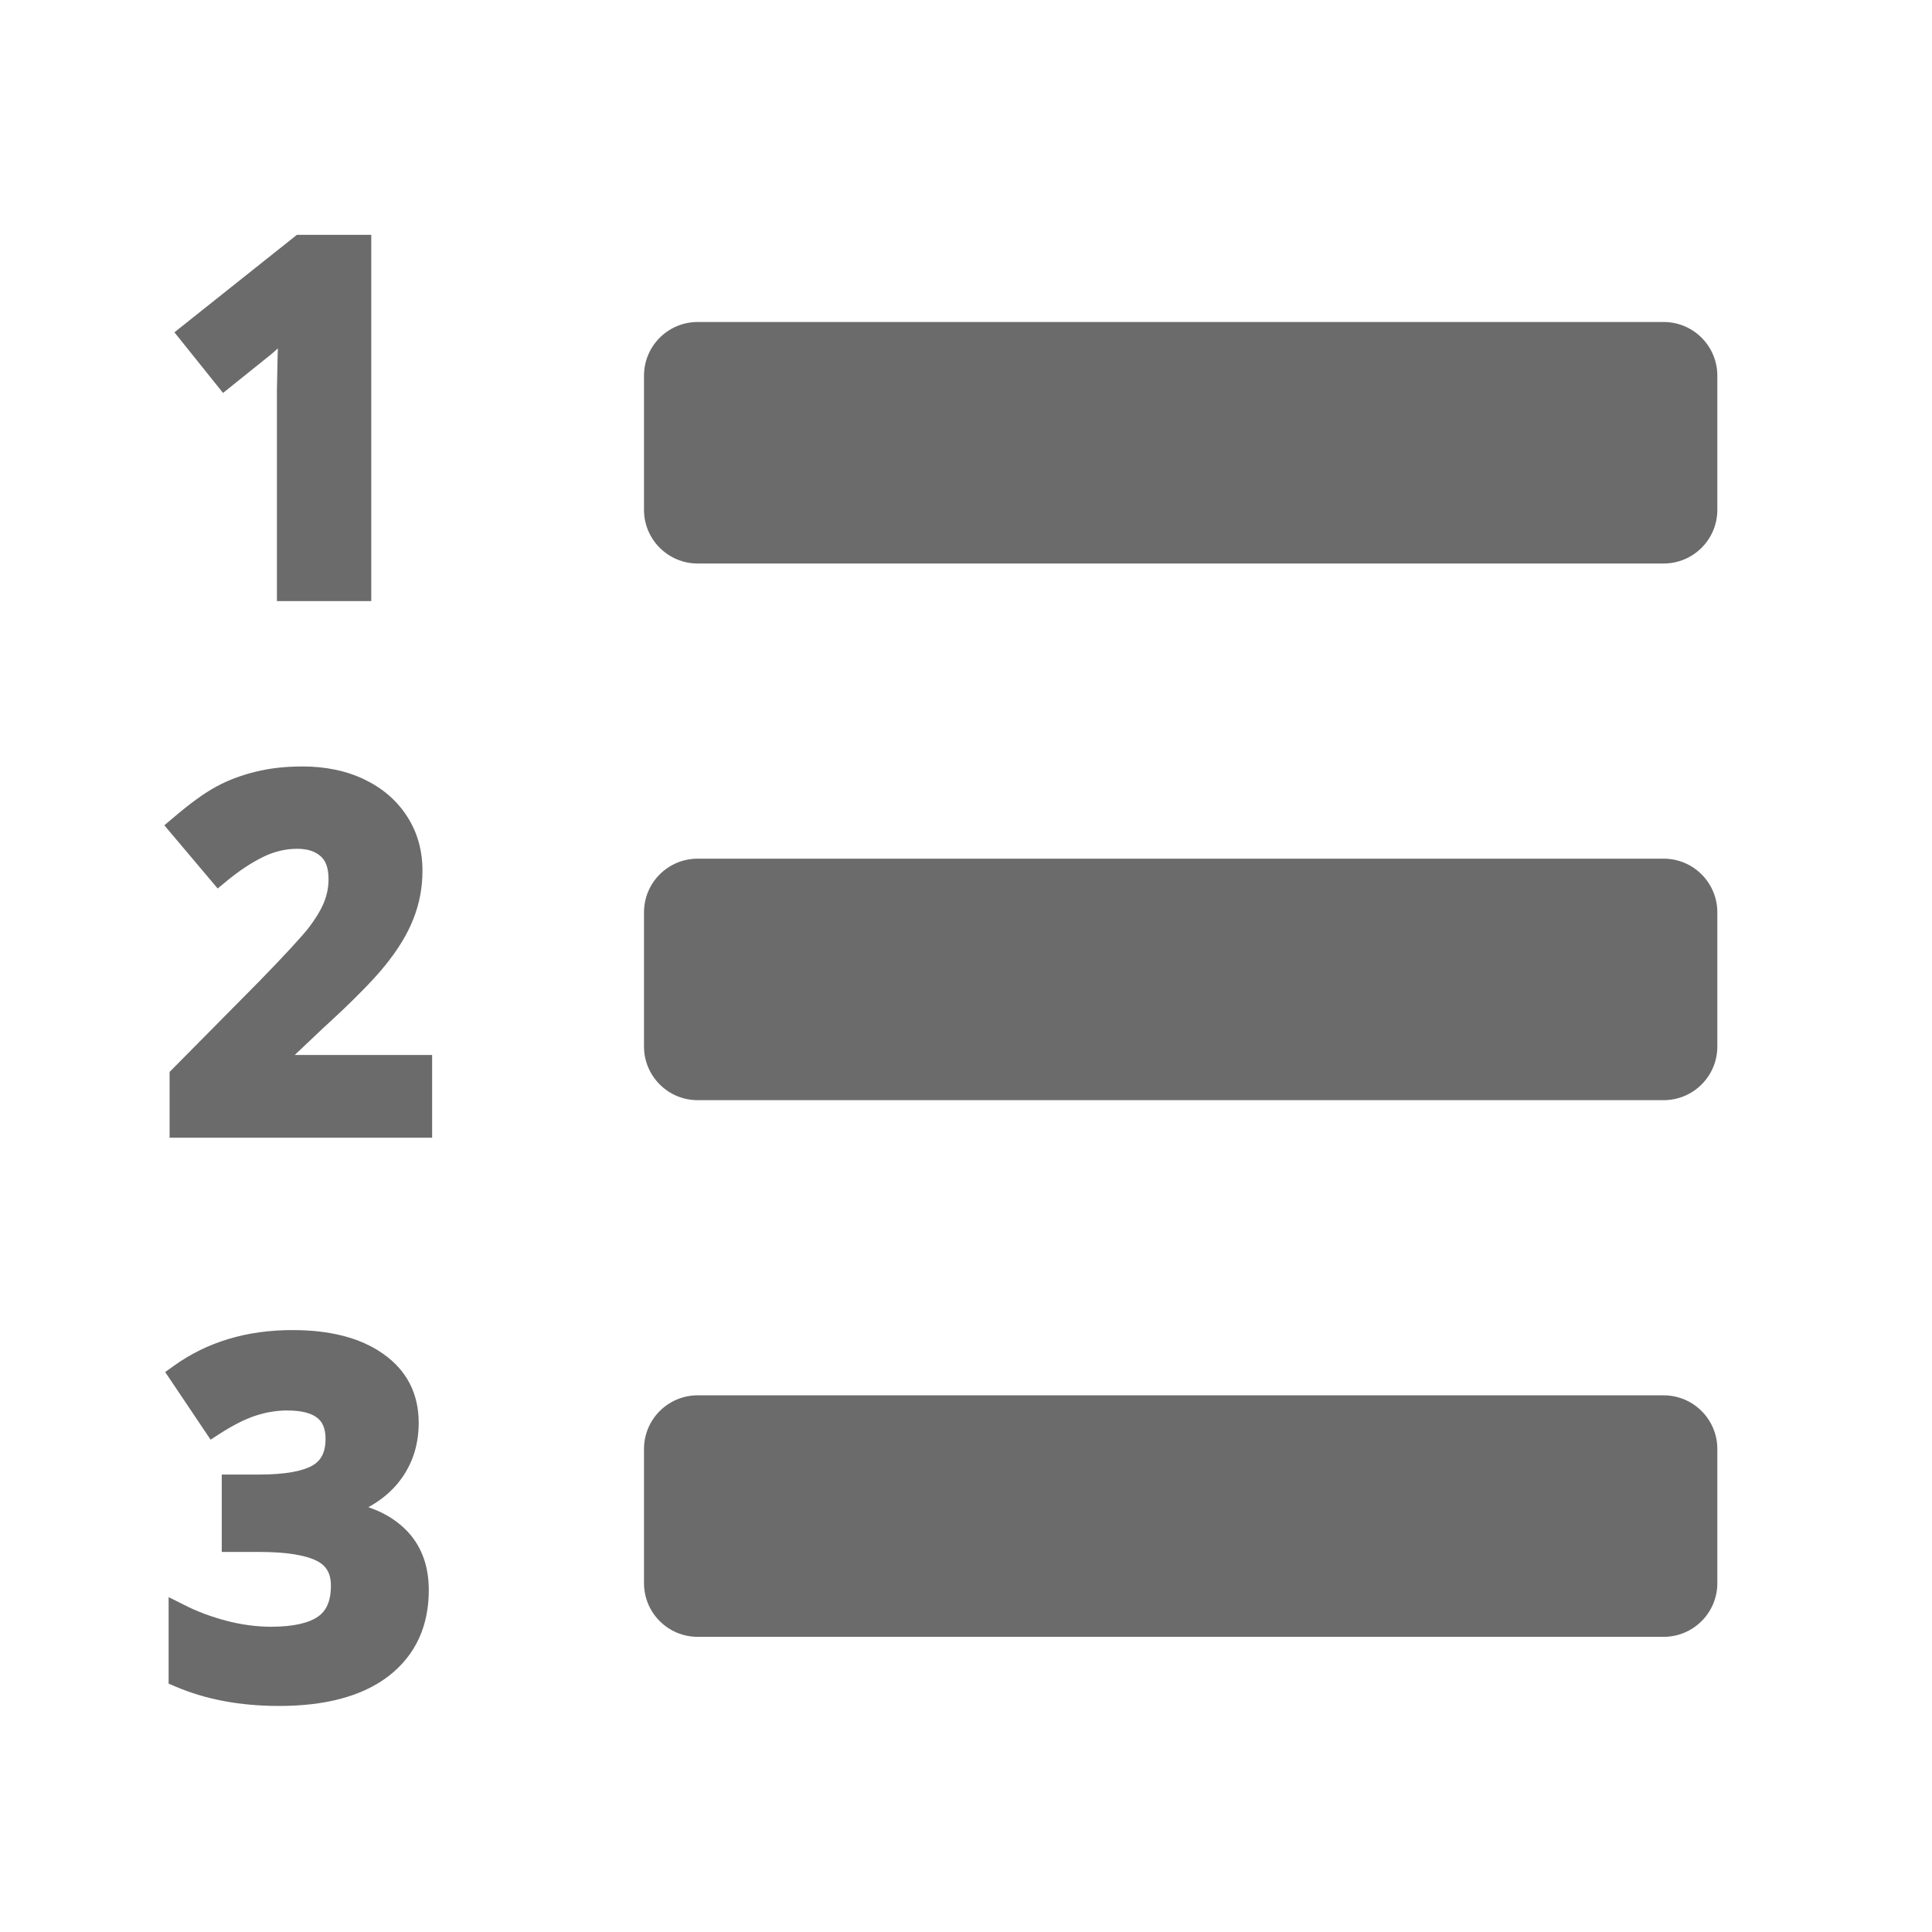 <svg width="18" height="18" viewBox="0 0 18 18" fill="none" xmlns="http://www.w3.org/2000/svg">
<path d="M3.459 5.6V2.188H2.766L1.625 3.096L2.078 3.661L2.525 3.302C2.542 3.288 2.564 3.269 2.589 3.246L2.586 3.332L2.586 3.334L2.58 3.639L2.58 3.641V5.6H3.459Z" fill="#6B6B6B"/>
<path d="M6.5 3C6.224 3 6 3.224 6 3.5V4.75C6 5.026 6.224 5.25 6.5 5.25H15.5C15.776 5.25 16 5.026 16 4.75V3.5C16 3.224 15.776 3 15.5 3H6.5Z" fill="#6B6B6B"/>
<path d="M6.5 8C6.224 8 6 8.224 6 8.5V9.75C6 10.026 6.224 10.25 6.5 10.25H15.5C15.776 10.25 16 10.026 16 9.75V8.5C16 8.224 15.776 8 15.5 8H6.5Z" fill="#6B6B6B"/>
<path d="M6 13.5C6 13.224 6.224 13 6.5 13H15.5C15.776 13 16 13.224 16 13.5V14.75C16 15.026 15.776 15.25 15.5 15.25H6.5C6.224 15.25 6 15.026 6 14.75V13.5Z" fill="#6B6B6B"/>
<path d="M4.026 10.6H1.58V9.987L2.415 9.143C2.654 8.898 2.806 8.732 2.876 8.644C2.945 8.553 2.992 8.473 3.02 8.404C3.047 8.335 3.061 8.264 3.061 8.191C3.061 8.08 3.031 8.016 2.988 7.978L2.987 7.977C2.939 7.935 2.871 7.908 2.77 7.908C2.661 7.908 2.555 7.933 2.451 7.984C2.343 8.037 2.227 8.113 2.104 8.215L2.028 8.278L1.531 7.689L1.607 7.625C1.767 7.488 1.904 7.388 2.018 7.327C2.129 7.267 2.251 7.222 2.382 7.19C2.514 7.157 2.66 7.141 2.818 7.141C3.031 7.141 3.224 7.18 3.393 7.261C3.562 7.342 3.696 7.456 3.792 7.605C3.889 7.754 3.936 7.924 3.936 8.112C3.936 8.272 3.907 8.424 3.849 8.567C3.794 8.707 3.707 8.847 3.593 8.989C3.479 9.132 3.283 9.33 3.007 9.582L2.746 9.829H4.026V10.6Z" fill="#6B6B6B"/>
<path d="M3.764 14.236C3.92 14.382 3.995 14.579 3.995 14.814C3.995 15.151 3.871 15.422 3.62 15.616C3.372 15.806 3.027 15.894 2.599 15.894C2.239 15.894 1.916 15.834 1.632 15.712L1.571 15.686V14.88L1.717 14.953C1.834 15.013 1.964 15.062 2.108 15.1C2.249 15.137 2.389 15.156 2.526 15.156C2.743 15.156 2.883 15.118 2.965 15.06C3.038 15.008 3.083 14.921 3.083 14.774C3.083 14.713 3.071 14.666 3.05 14.631C3.03 14.596 2.999 14.566 2.953 14.543C2.852 14.491 2.676 14.459 2.41 14.459H2.066V13.738H2.414C2.659 13.738 2.819 13.706 2.91 13.655C2.988 13.61 3.033 13.536 3.033 13.405C3.033 13.306 3.003 13.247 2.956 13.21C2.905 13.169 2.817 13.141 2.676 13.141C2.581 13.141 2.484 13.156 2.383 13.189C2.286 13.22 2.173 13.277 2.044 13.36L1.962 13.413L1.539 12.783L1.617 12.727C1.929 12.502 2.3 12.392 2.724 12.392C3.069 12.392 3.353 12.461 3.568 12.612C3.789 12.766 3.901 12.984 3.901 13.256C3.901 13.479 3.832 13.673 3.694 13.834C3.621 13.918 3.533 13.987 3.432 14.042C3.563 14.087 3.674 14.151 3.764 14.236Z" fill="#6B6B6B"/>
</svg>
